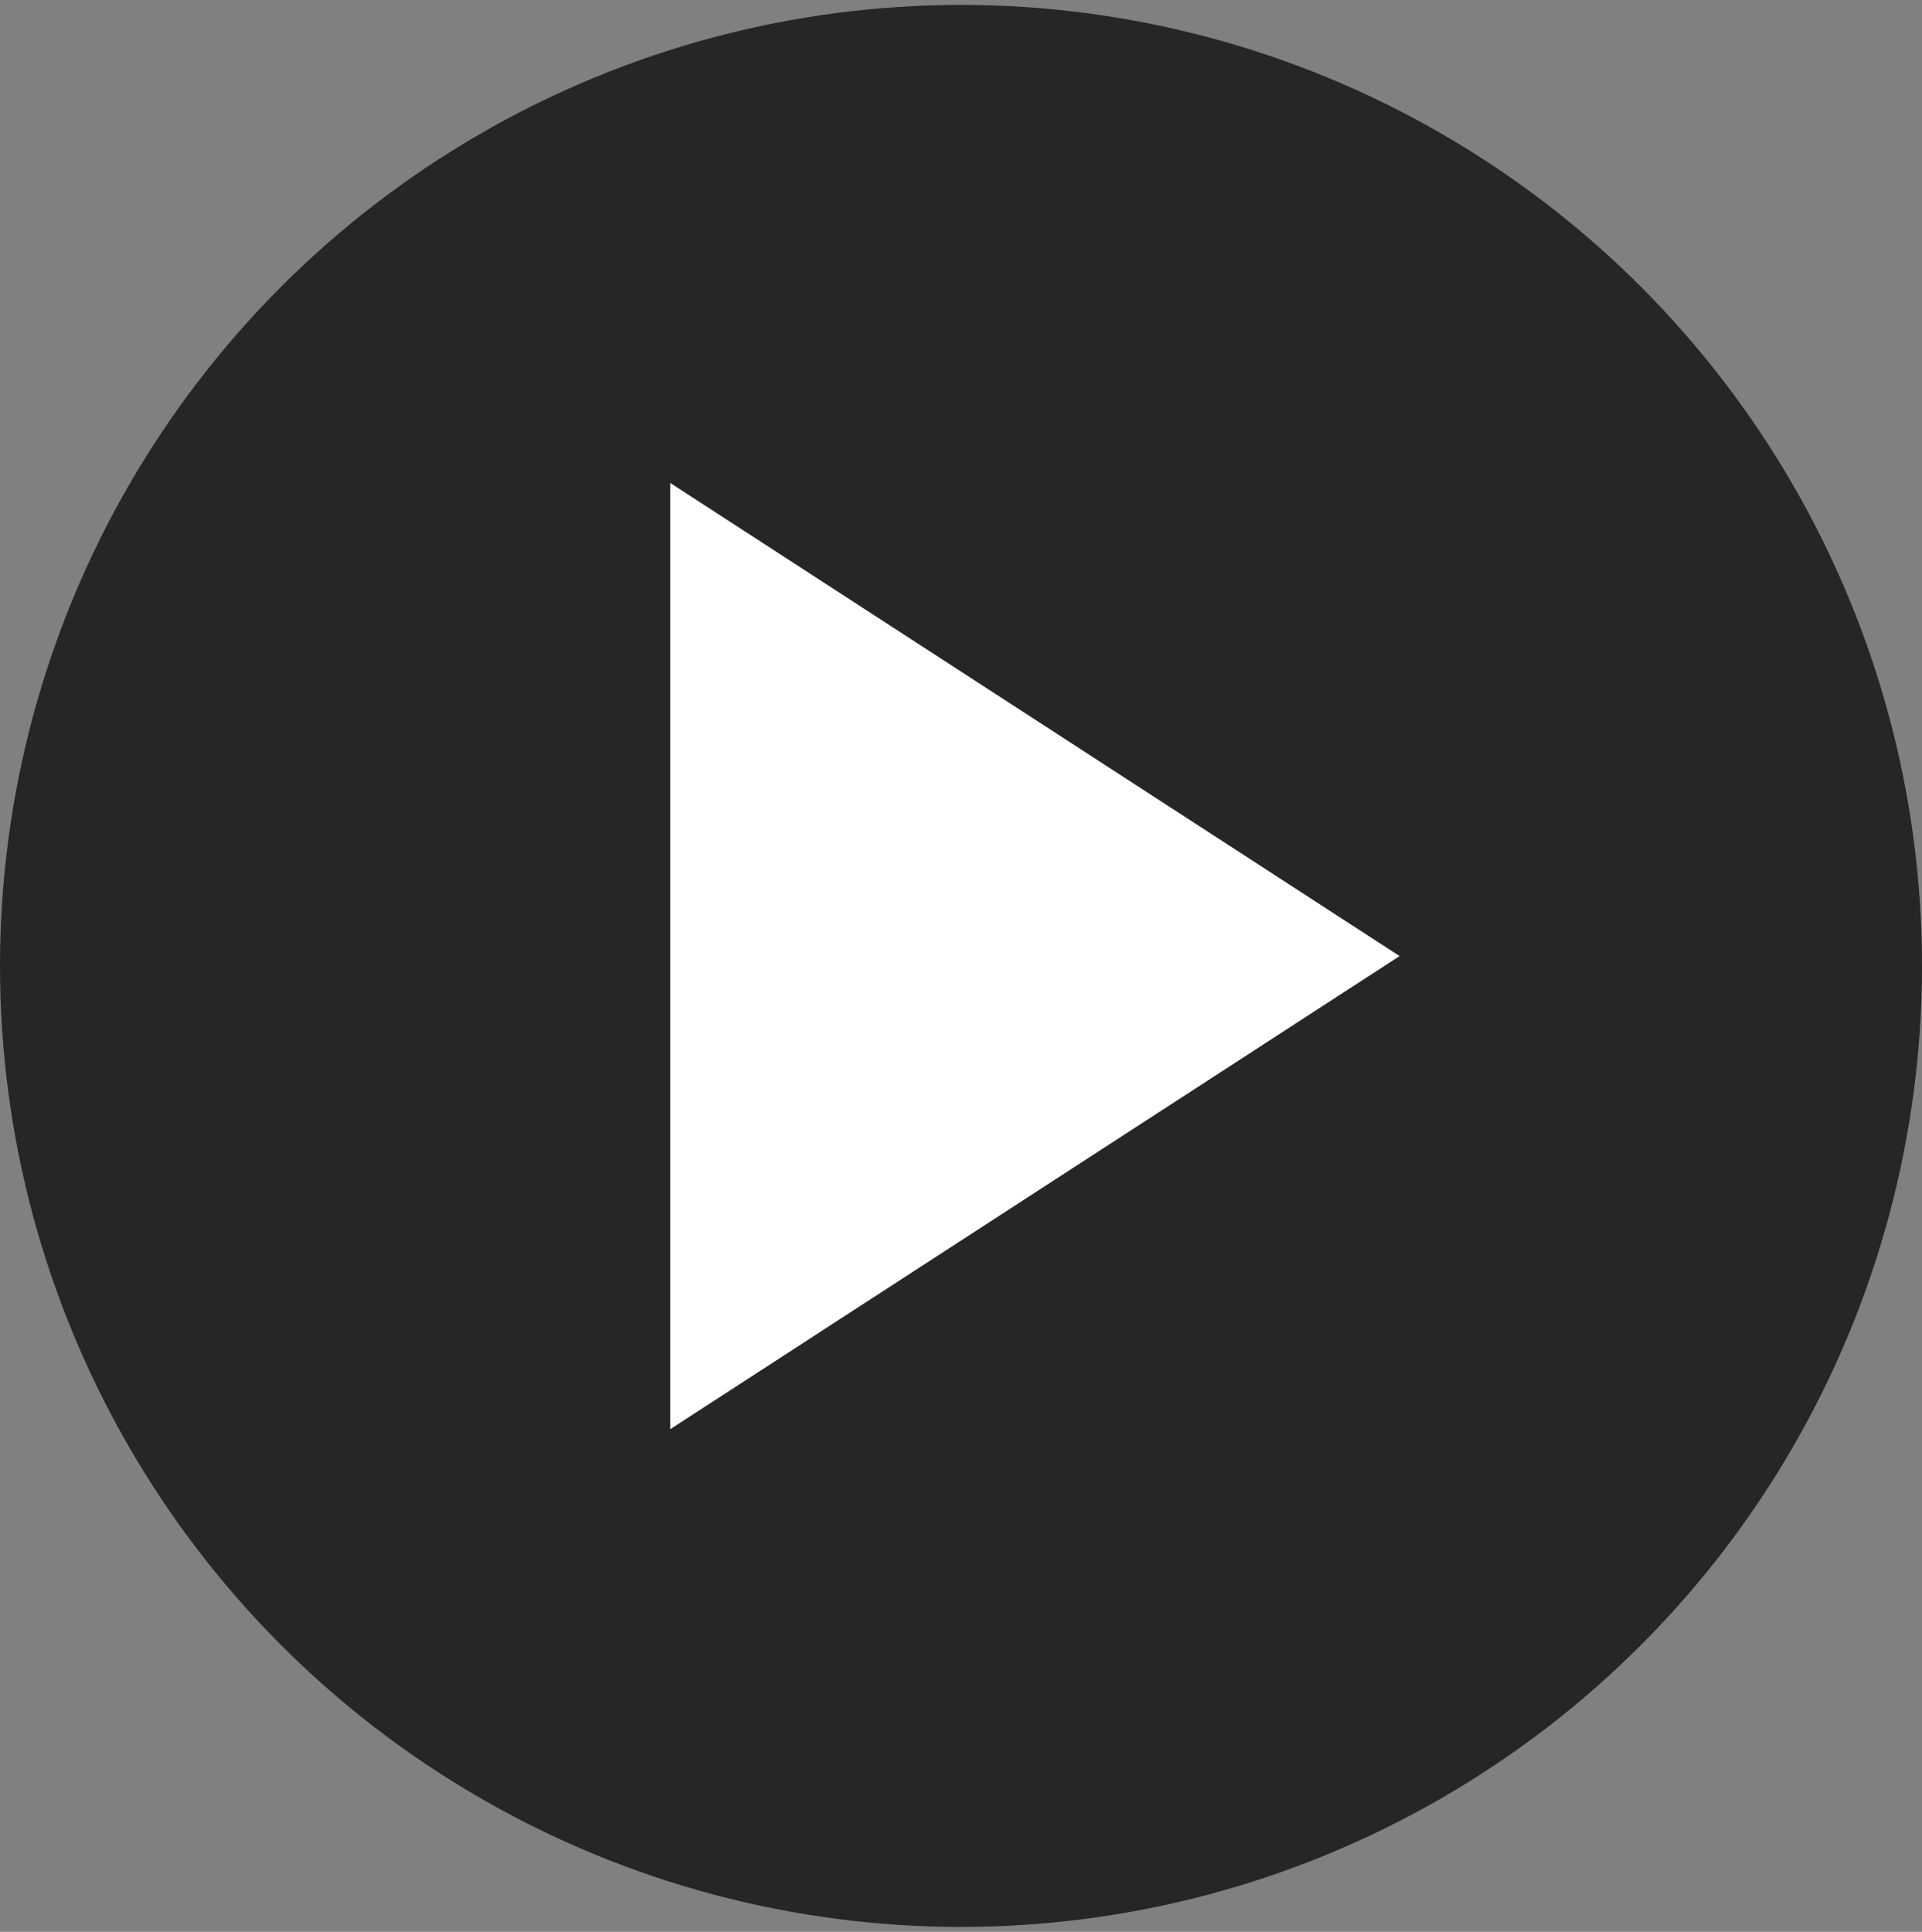 <?xml version="1.0" encoding="UTF-8"?>
<svg width="195px" height="196px" viewBox="0 0 195 196" version="1.1" xmlns="http://www.w3.org/2000/svg" xmlns:xlink="http://www.w3.org/1999/xlink">
    <rect x="0" y="0" width="195" height="196" fill="#808080" stroke="none"/>
    <defs>
        <rect id="path-1" x="0" y="0" width="1200" height="635"></rect>
    </defs>
    <g stroke="none" stroke-width="1" fill="none" fill-rule="evenodd">
        <g transform="translate(-895, -3702)">
            <g transform="translate(390, 3482)">
                <circle fill-opacity="0.7" fill="#000000" mask="url(#mask-2)" cx="602.5" cy="318" r="97.5"></circle>
                <polygon fill="#FFFFFF" mask="url(#mask-2)" transform="translate(610, 317) rotate(90) translate(-610, -317) " points="610 280 658 354 562 354"></polygon>
            </g>
        </g>
    </g>
</svg>
